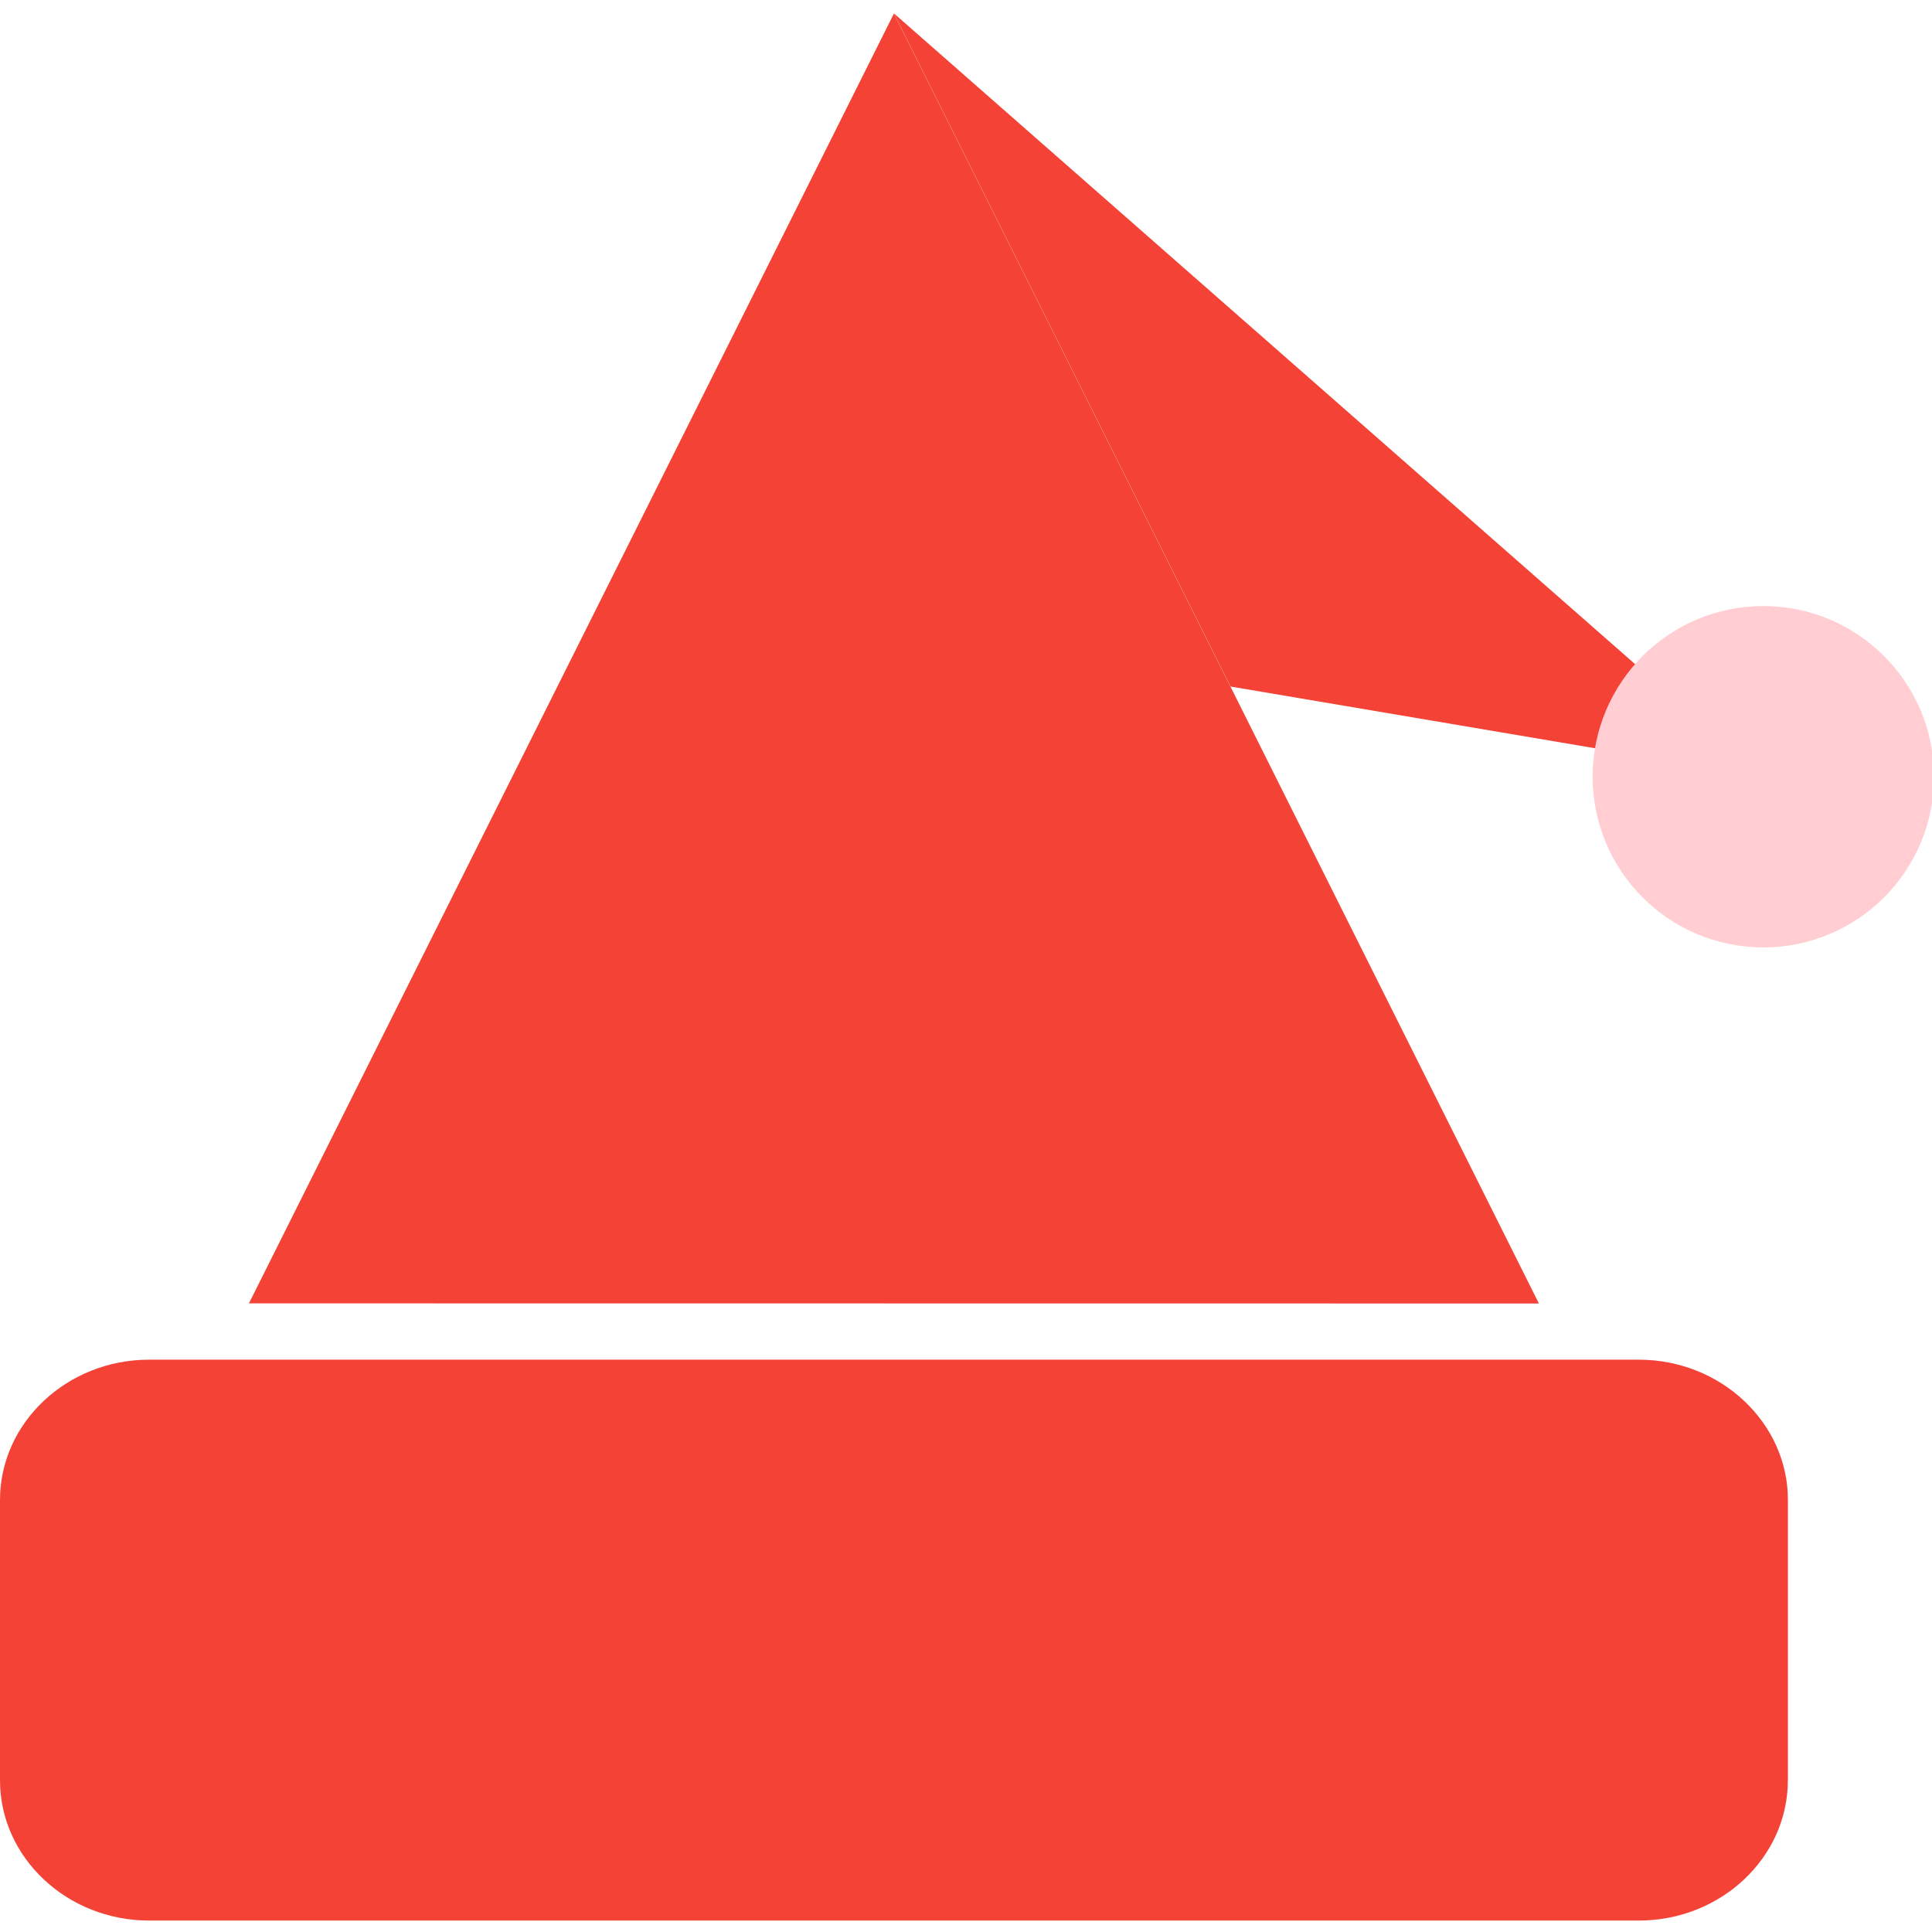 <svg xmlns="http://www.w3.org/2000/svg" viewBox="0 0 26 26" height="512px" width="512px"> 
    <path fill="#F44336" d="M12.03.18l11.7 10.273-7.17-1.214" />
    <circle fill="#FFCDD2" cx="23.73" cy="10.453" r="2.297" />
    <path fill="#F44336" d="M20.71 17.542L12.03.182 3.35 17.54M24.06 23.96c0 1.037-.9 1.886-2.004 1.886H2.006C.9 25.846 0 24.996 0 23.96v-3.775c0-1.038.902-1.887 2.005-1.887h20.05c1.104 0 2.006.85 2.006 1.887v3.774z" />
</svg>

